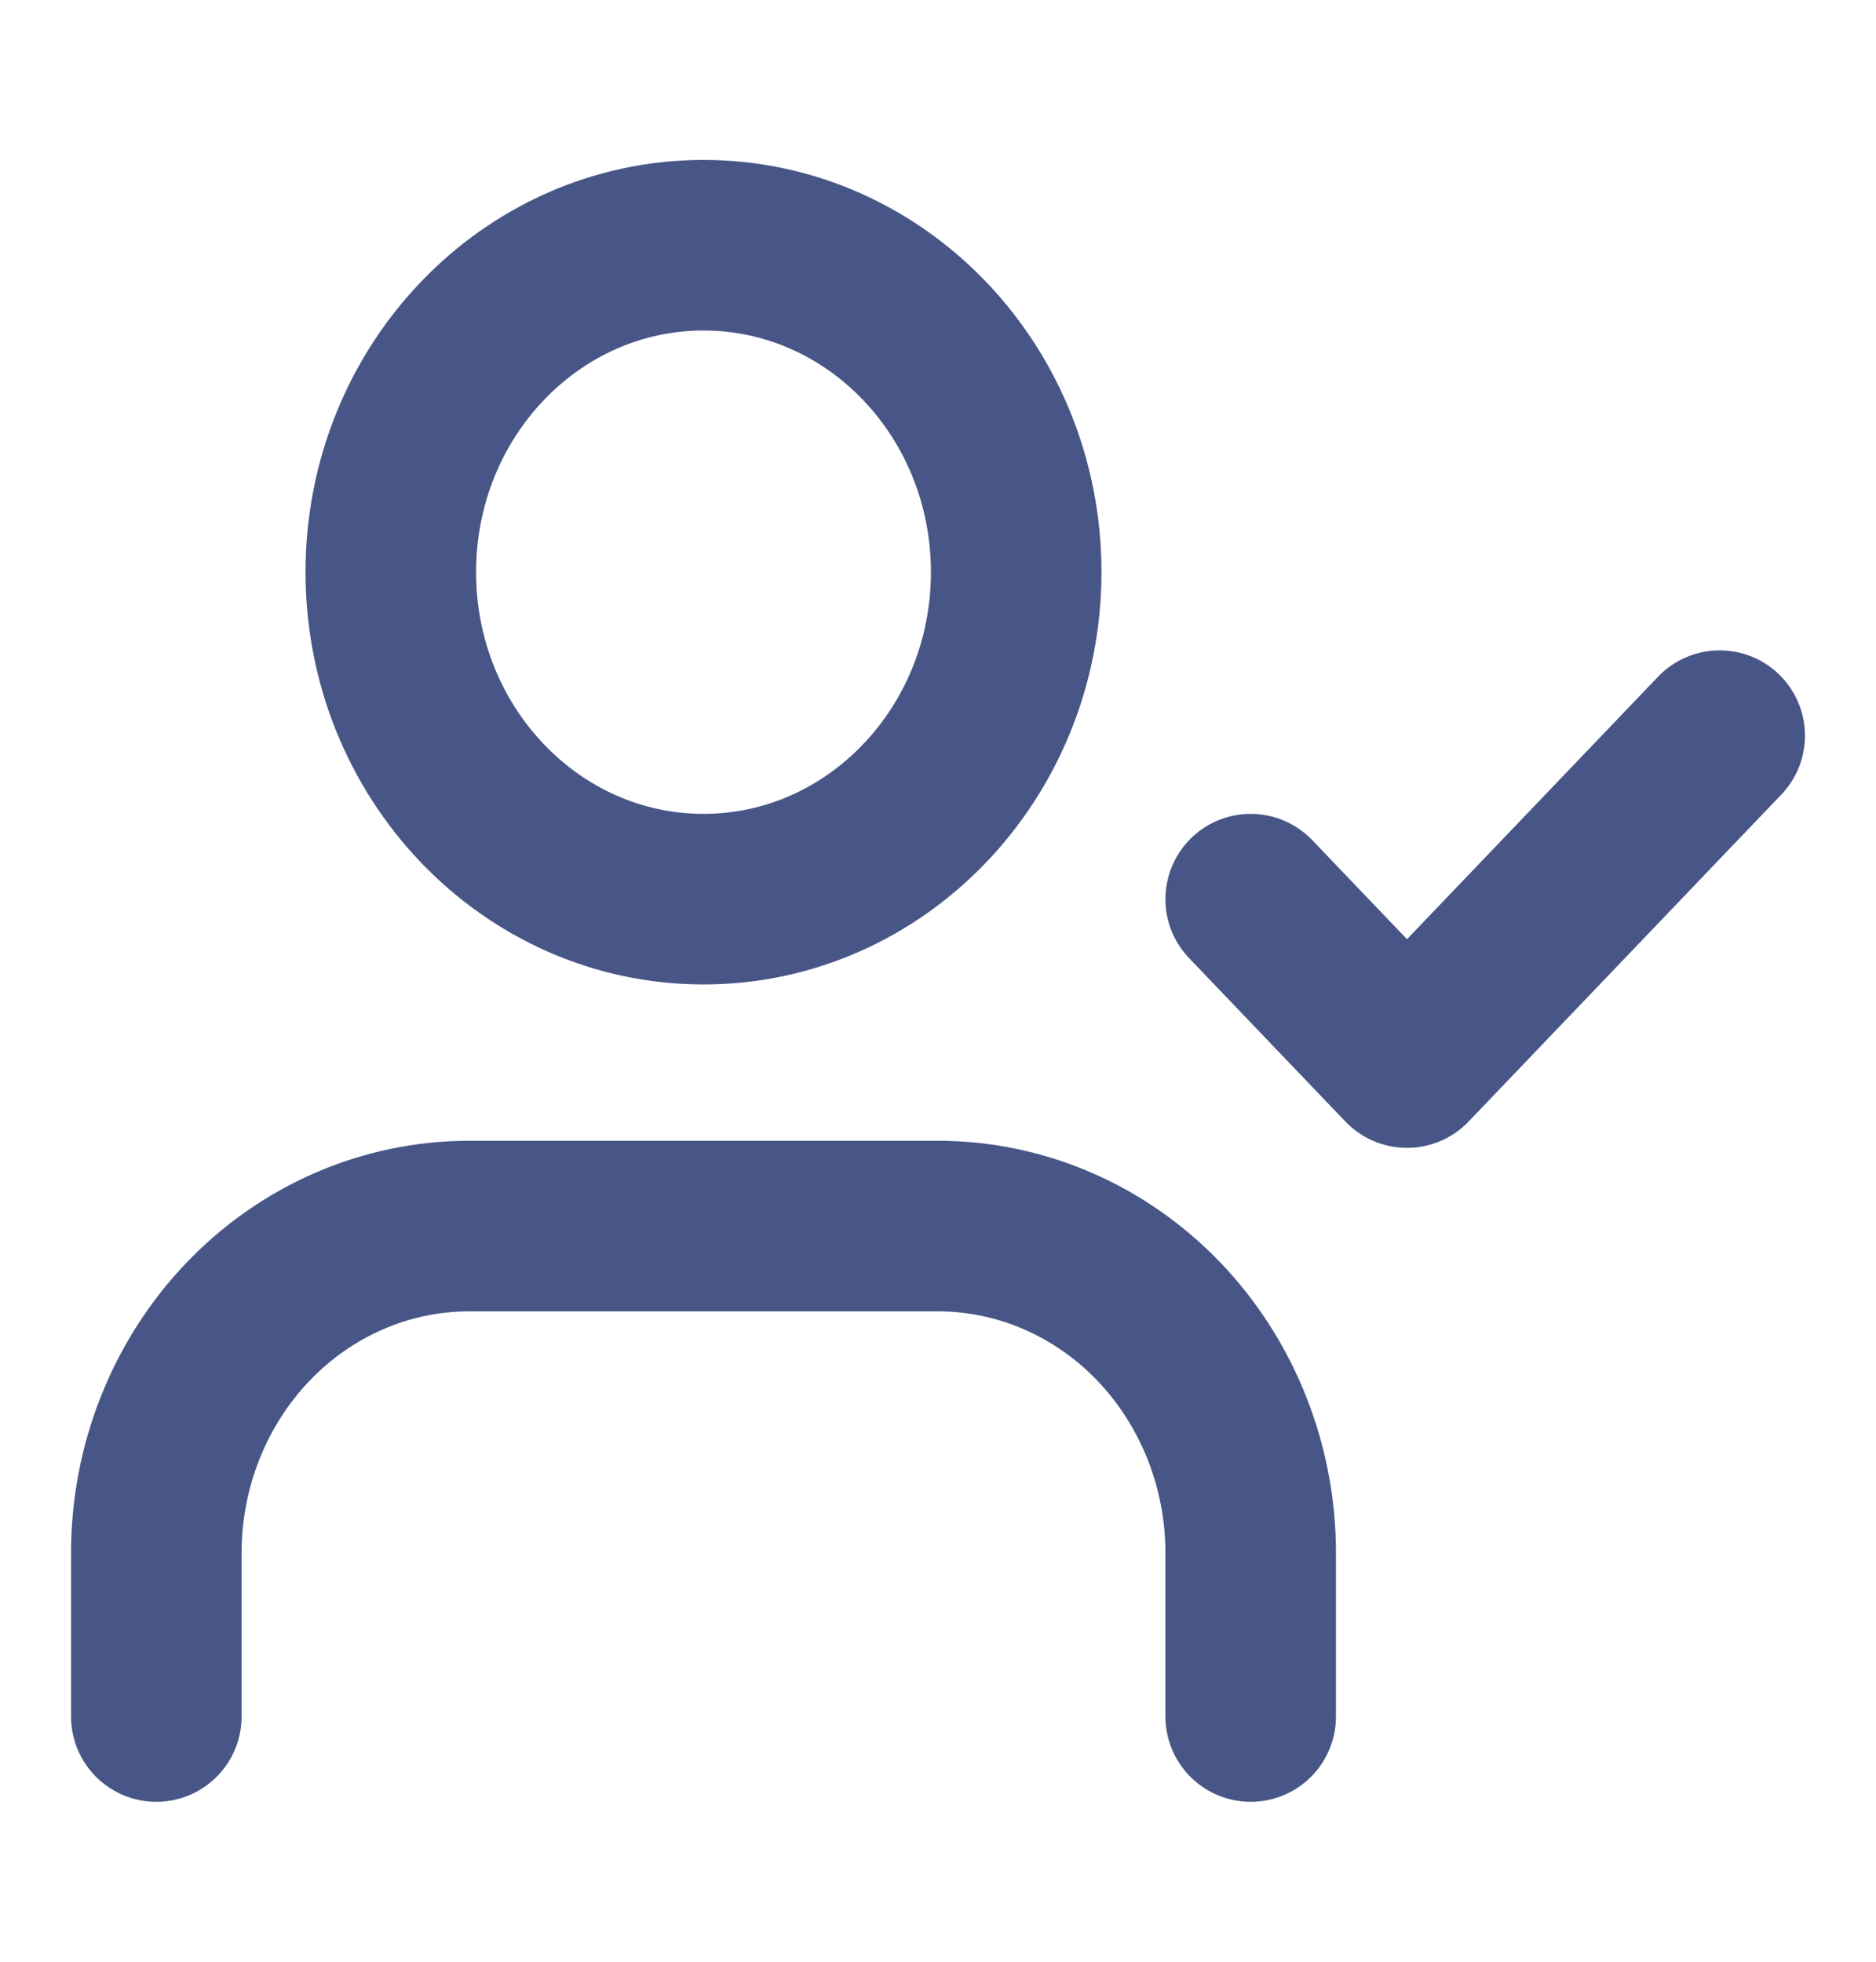 <svg width="22" height="23" viewBox="0 0 22 23" fill="none" xmlns="http://www.w3.org/2000/svg">
<g id="user-check">
<path id="Vector" d="M14.667 20.125V18.208C14.667 17.192 14.28 16.217 13.593 15.498C12.905 14.779 11.972 14.375 11 14.375H5.5C4.527 14.375 3.595 14.779 2.907 15.498C2.22 16.217 1.833 17.192 1.833 18.208V20.125" stroke="#485687" stroke-width="2" stroke-linecap="round" stroke-linejoin="round"/>
<path id="Vector_2" d="M8.25 10.542C10.275 10.542 11.917 8.825 11.917 6.708C11.917 4.591 10.275 2.875 8.25 2.875C6.225 2.875 4.583 4.591 4.583 6.708C4.583 8.825 6.225 10.542 8.25 10.542Z" stroke="#485687" stroke-width="2" stroke-linecap="round" stroke-linejoin="round"/>
<path id="Vector_3" d="M14.667 10.542L16.5 12.458L20.167 8.625" stroke="#485687" stroke-width="2" stroke-linecap="round" stroke-linejoin="round"/>
</g>
</svg>
